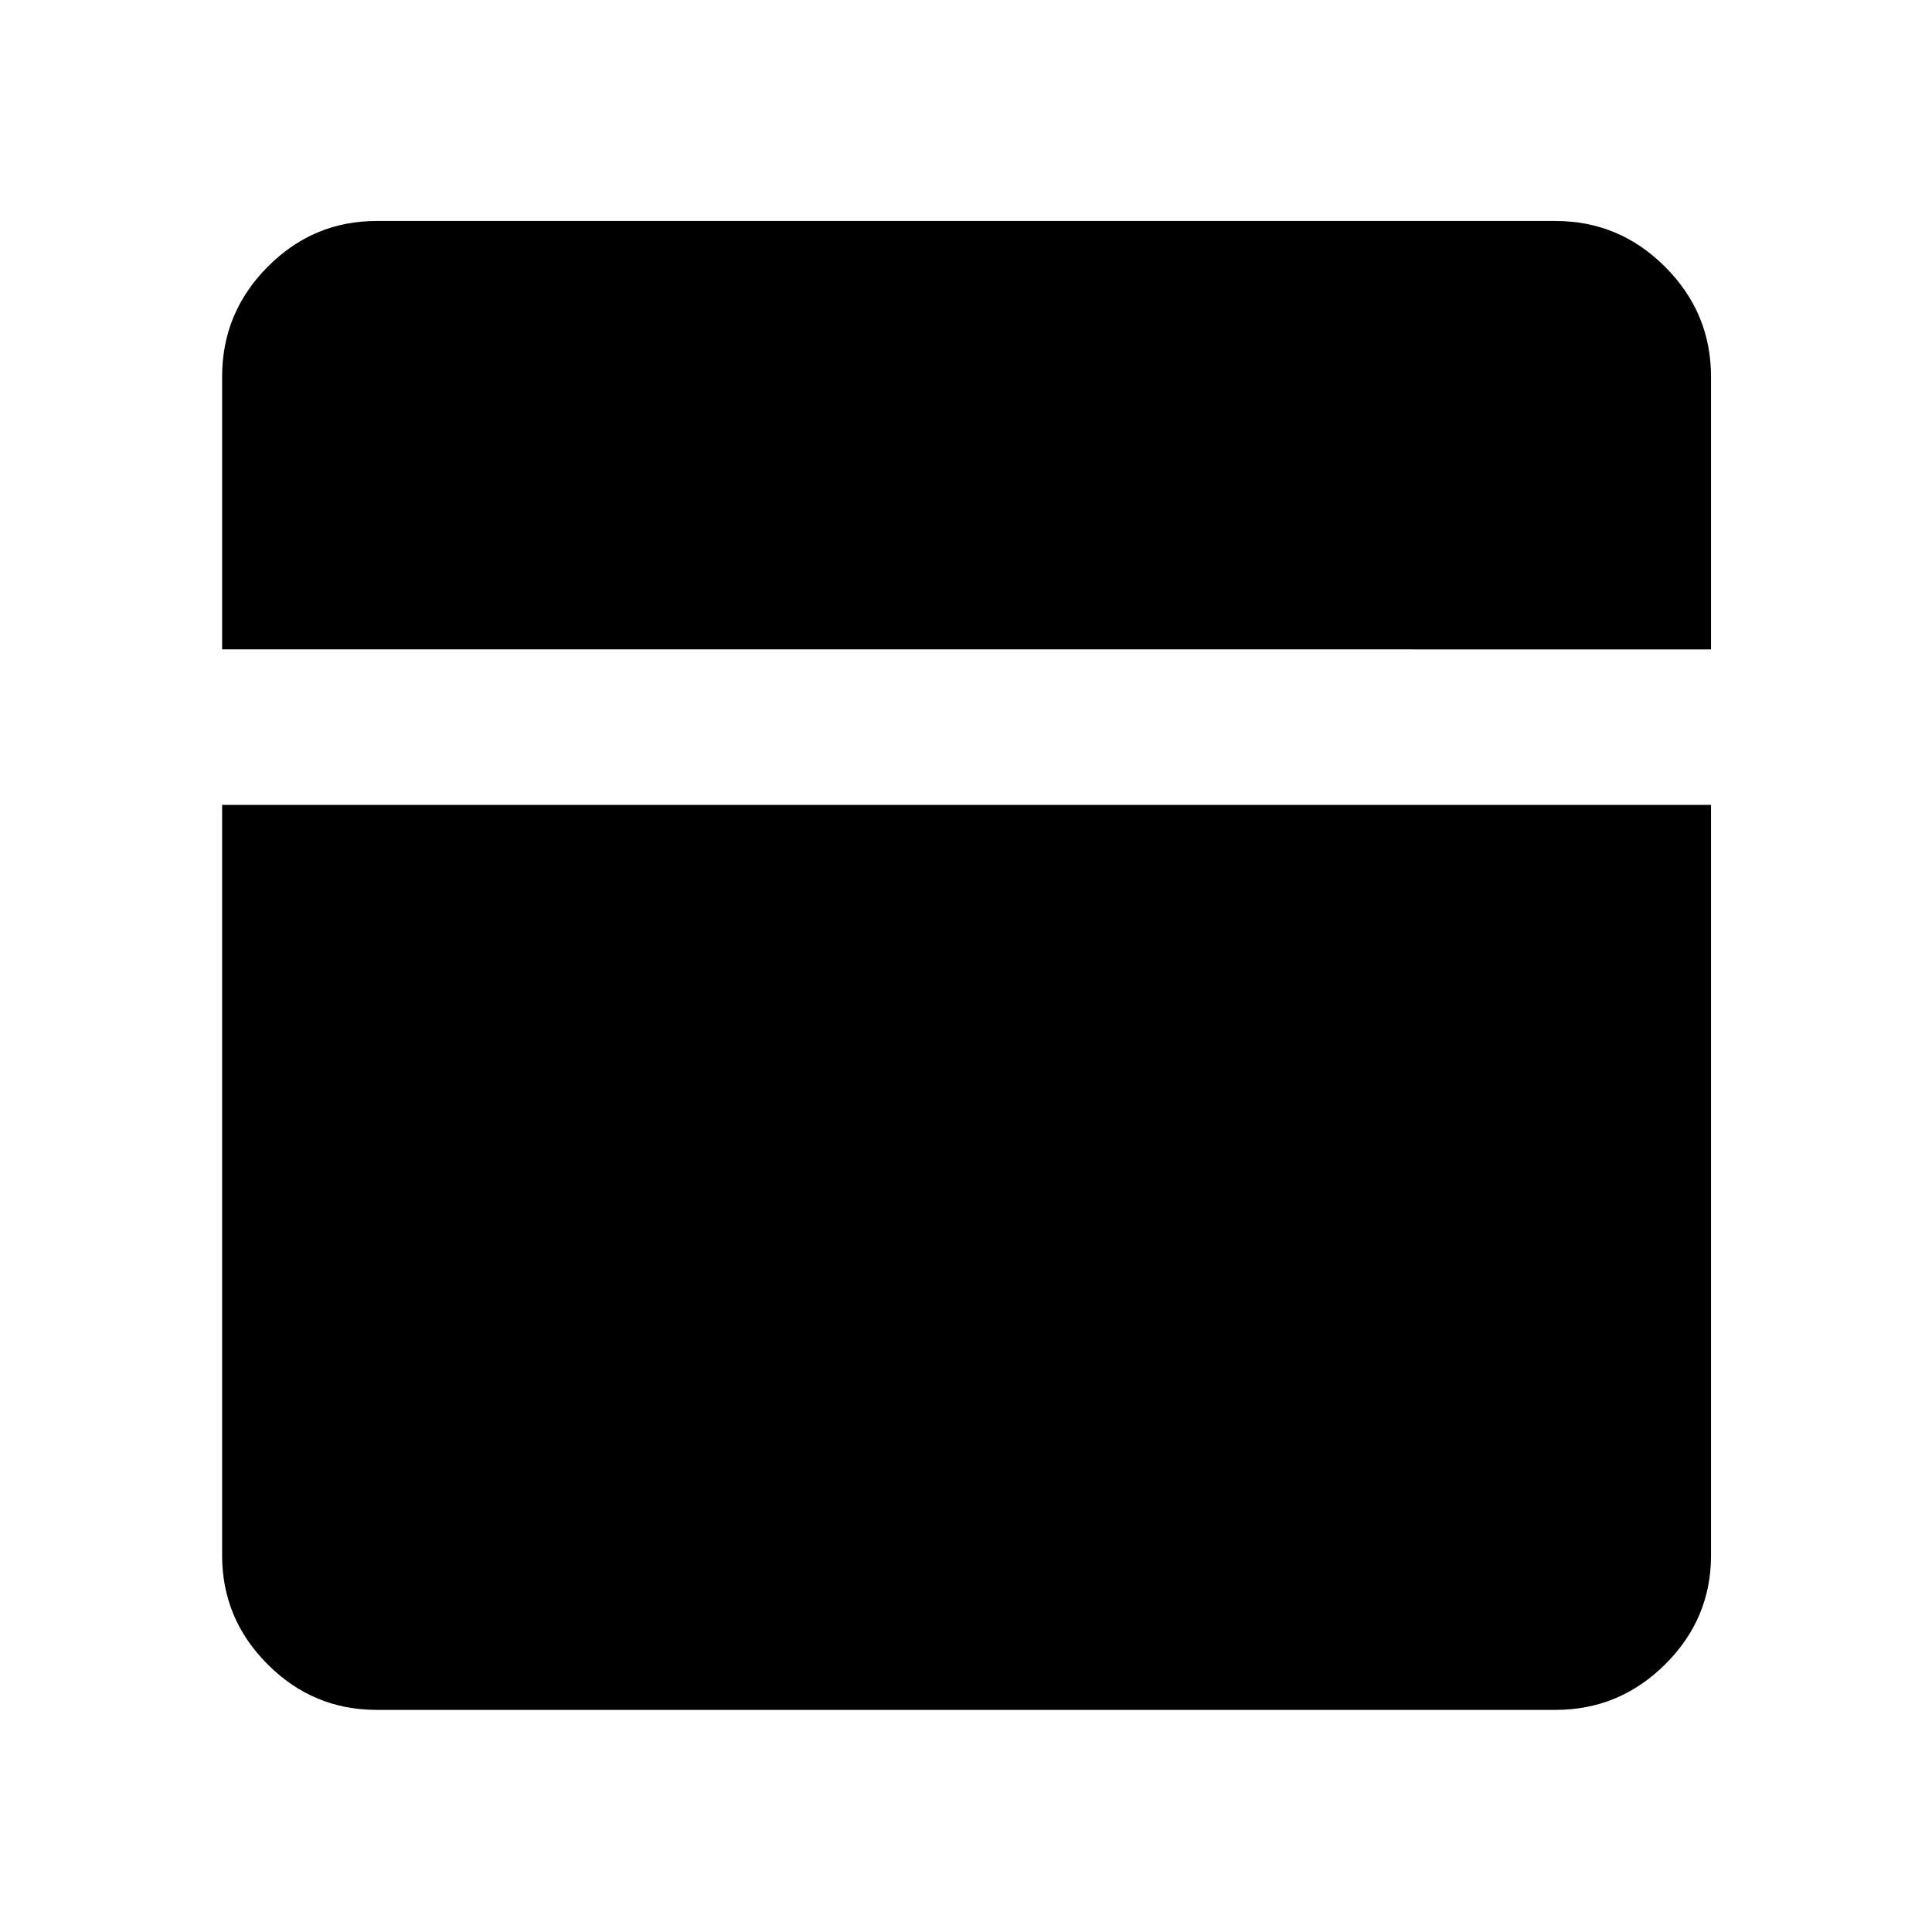 <svg xmlns="http://www.w3.org/2000/svg" height="48" viewBox="0 -960 960 960" width="48"><path d="M187.087-110.369q-31.475 0-54.097-22.621-22.621-22.622-22.621-54.097v-372.956h739.827v372.956q0 31.475-22.787 54.097-22.787 22.621-54.496 22.621H187.087Zm-76.718-526.957v-135.557q0-31.77 22.621-54.542 22.622-22.771 54.097-22.771h585.826q31.709 0 54.496 22.816 22.787 22.817 22.787 54.567v135.487H110.369Z"/></svg>